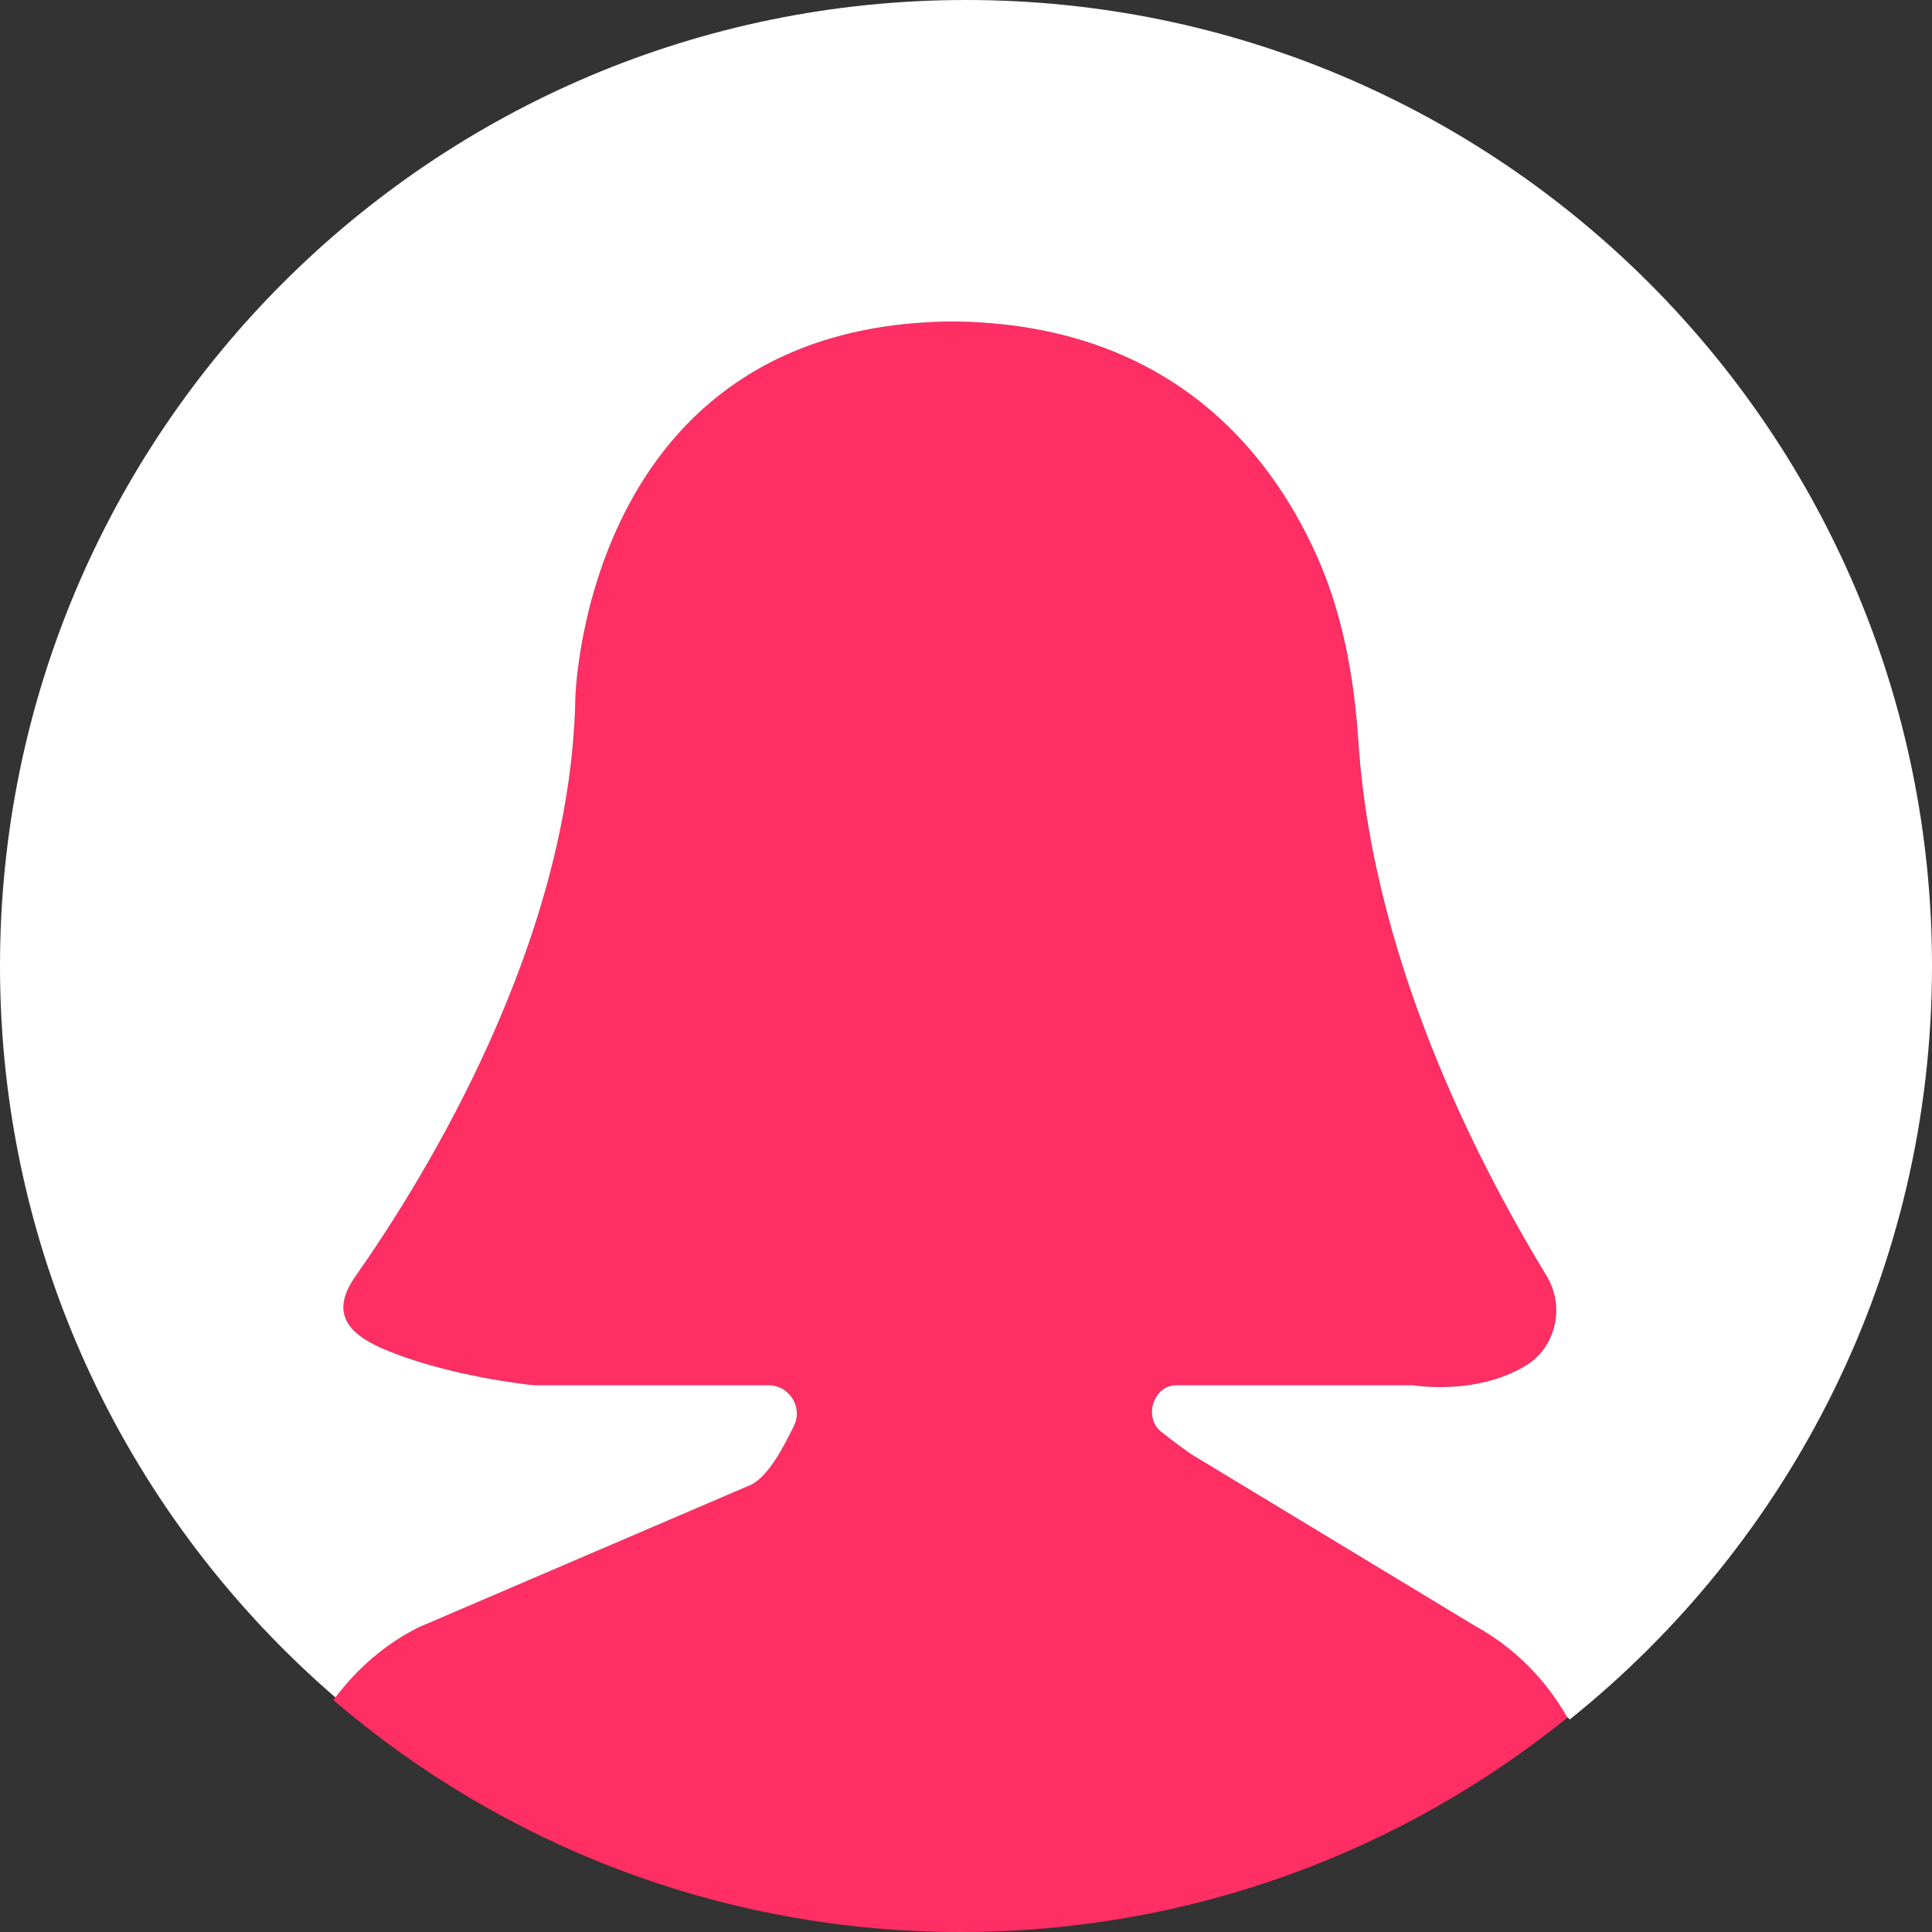 <?xml version="1.0"?>
<svg xmlns="http://www.w3.org/2000/svg" xmlns:xlink="http://www.w3.org/1999/xlink" version="1.1" id="Capa_1" x="0px" y="0px" viewBox="0 0 53 53" style="enable-background:new 0 0 53 53;" xml:space="preserve" width="512px" height="512px" class=""><rect x="0" y="0" width="53" height="53" fill="#333333" stroke="none"/><g><path style="fill:#FF2E63" d="M11.487,44.641l9.113-3.908c0.494-0.247,0.896-1.045,1.179-1.614c0.255-0.514-0.126-1.119-0.7-1.119  h-6.445c0,0-2.33-0.228-4.127-1c-1.053-0.452-1.415-1.049-0.757-1.986c1.925-2.74,5.904-9.192,6.033-15.855  c0,0,0.221-10.257,10.34-10.34c5.903,0.049,8.691,3.523,9.99,6.41c0.724,1.611,1.035,3.367,1.151,5.129  c0.42,6.351,3.654,12.16,5.161,14.642c0.511,0.842,0.264,1.963-0.581,2.469C40.458,38.298,38.761,38,38.761,38h-6.488  c-0.634,0-0.914,0.886-0.416,1.279c0.406,0.32,0.793,0.609,1.002,0.723l7.58,4.587c1.094,0.597,1.967,1.483,2.561,2.529  C38.451,50.795,32.664,53,26.359,53c-6.574,0-12.585-2.399-17.216-6.363C9.748,45.812,10.537,45.116,11.487,44.641z" data-original="#E7ECED" class="" data-old_color="#E7ECED"/><g>
	<path style="fill:#FFFFFF" d="M26.5,0C11.864,0,0,11.865,0,26.5c0,8.022,3.57,15.206,9.202,20.066   c0.598-0.793,1.364-1.464,2.286-1.925l9.113-3.908c0.494-0.247,0.896-1.045,1.179-1.614c0.255-0.514-0.126-1.119-0.7-1.119h-6.445   c0,0-2.33-0.228-4.127-1c-1.053-0.452-1.415-1.049-0.757-1.986c1.925-2.74,5.904-9.192,6.033-15.855c0,0,0.221-10.257,10.34-10.34   c5.903,0.049,8.691,3.523,9.99,6.41c0.724,1.611,1.035,3.367,1.151,5.129c0.42,6.351,3.654,12.16,5.161,14.642   c0.511,0.842,0.264,1.963-0.581,2.469C40.458,38.298,38.761,38,38.761,38h-6.488c-0.634,0-0.914,0.886-0.416,1.279   c0.406,0.32,0.793,0.609,1.002,0.723l7.58,4.587c1.086,0.592,1.952,1.469,2.545,2.505c0.026,0.025,0.055,0.048,0.08,0.075   C49.117,42.313,53,34.864,53,26.5C53,11.865,41.136,0,26.5,0z" data-original="#556080" class="active-path" data-old_color="#556080"/>
</g></g> </svg>
